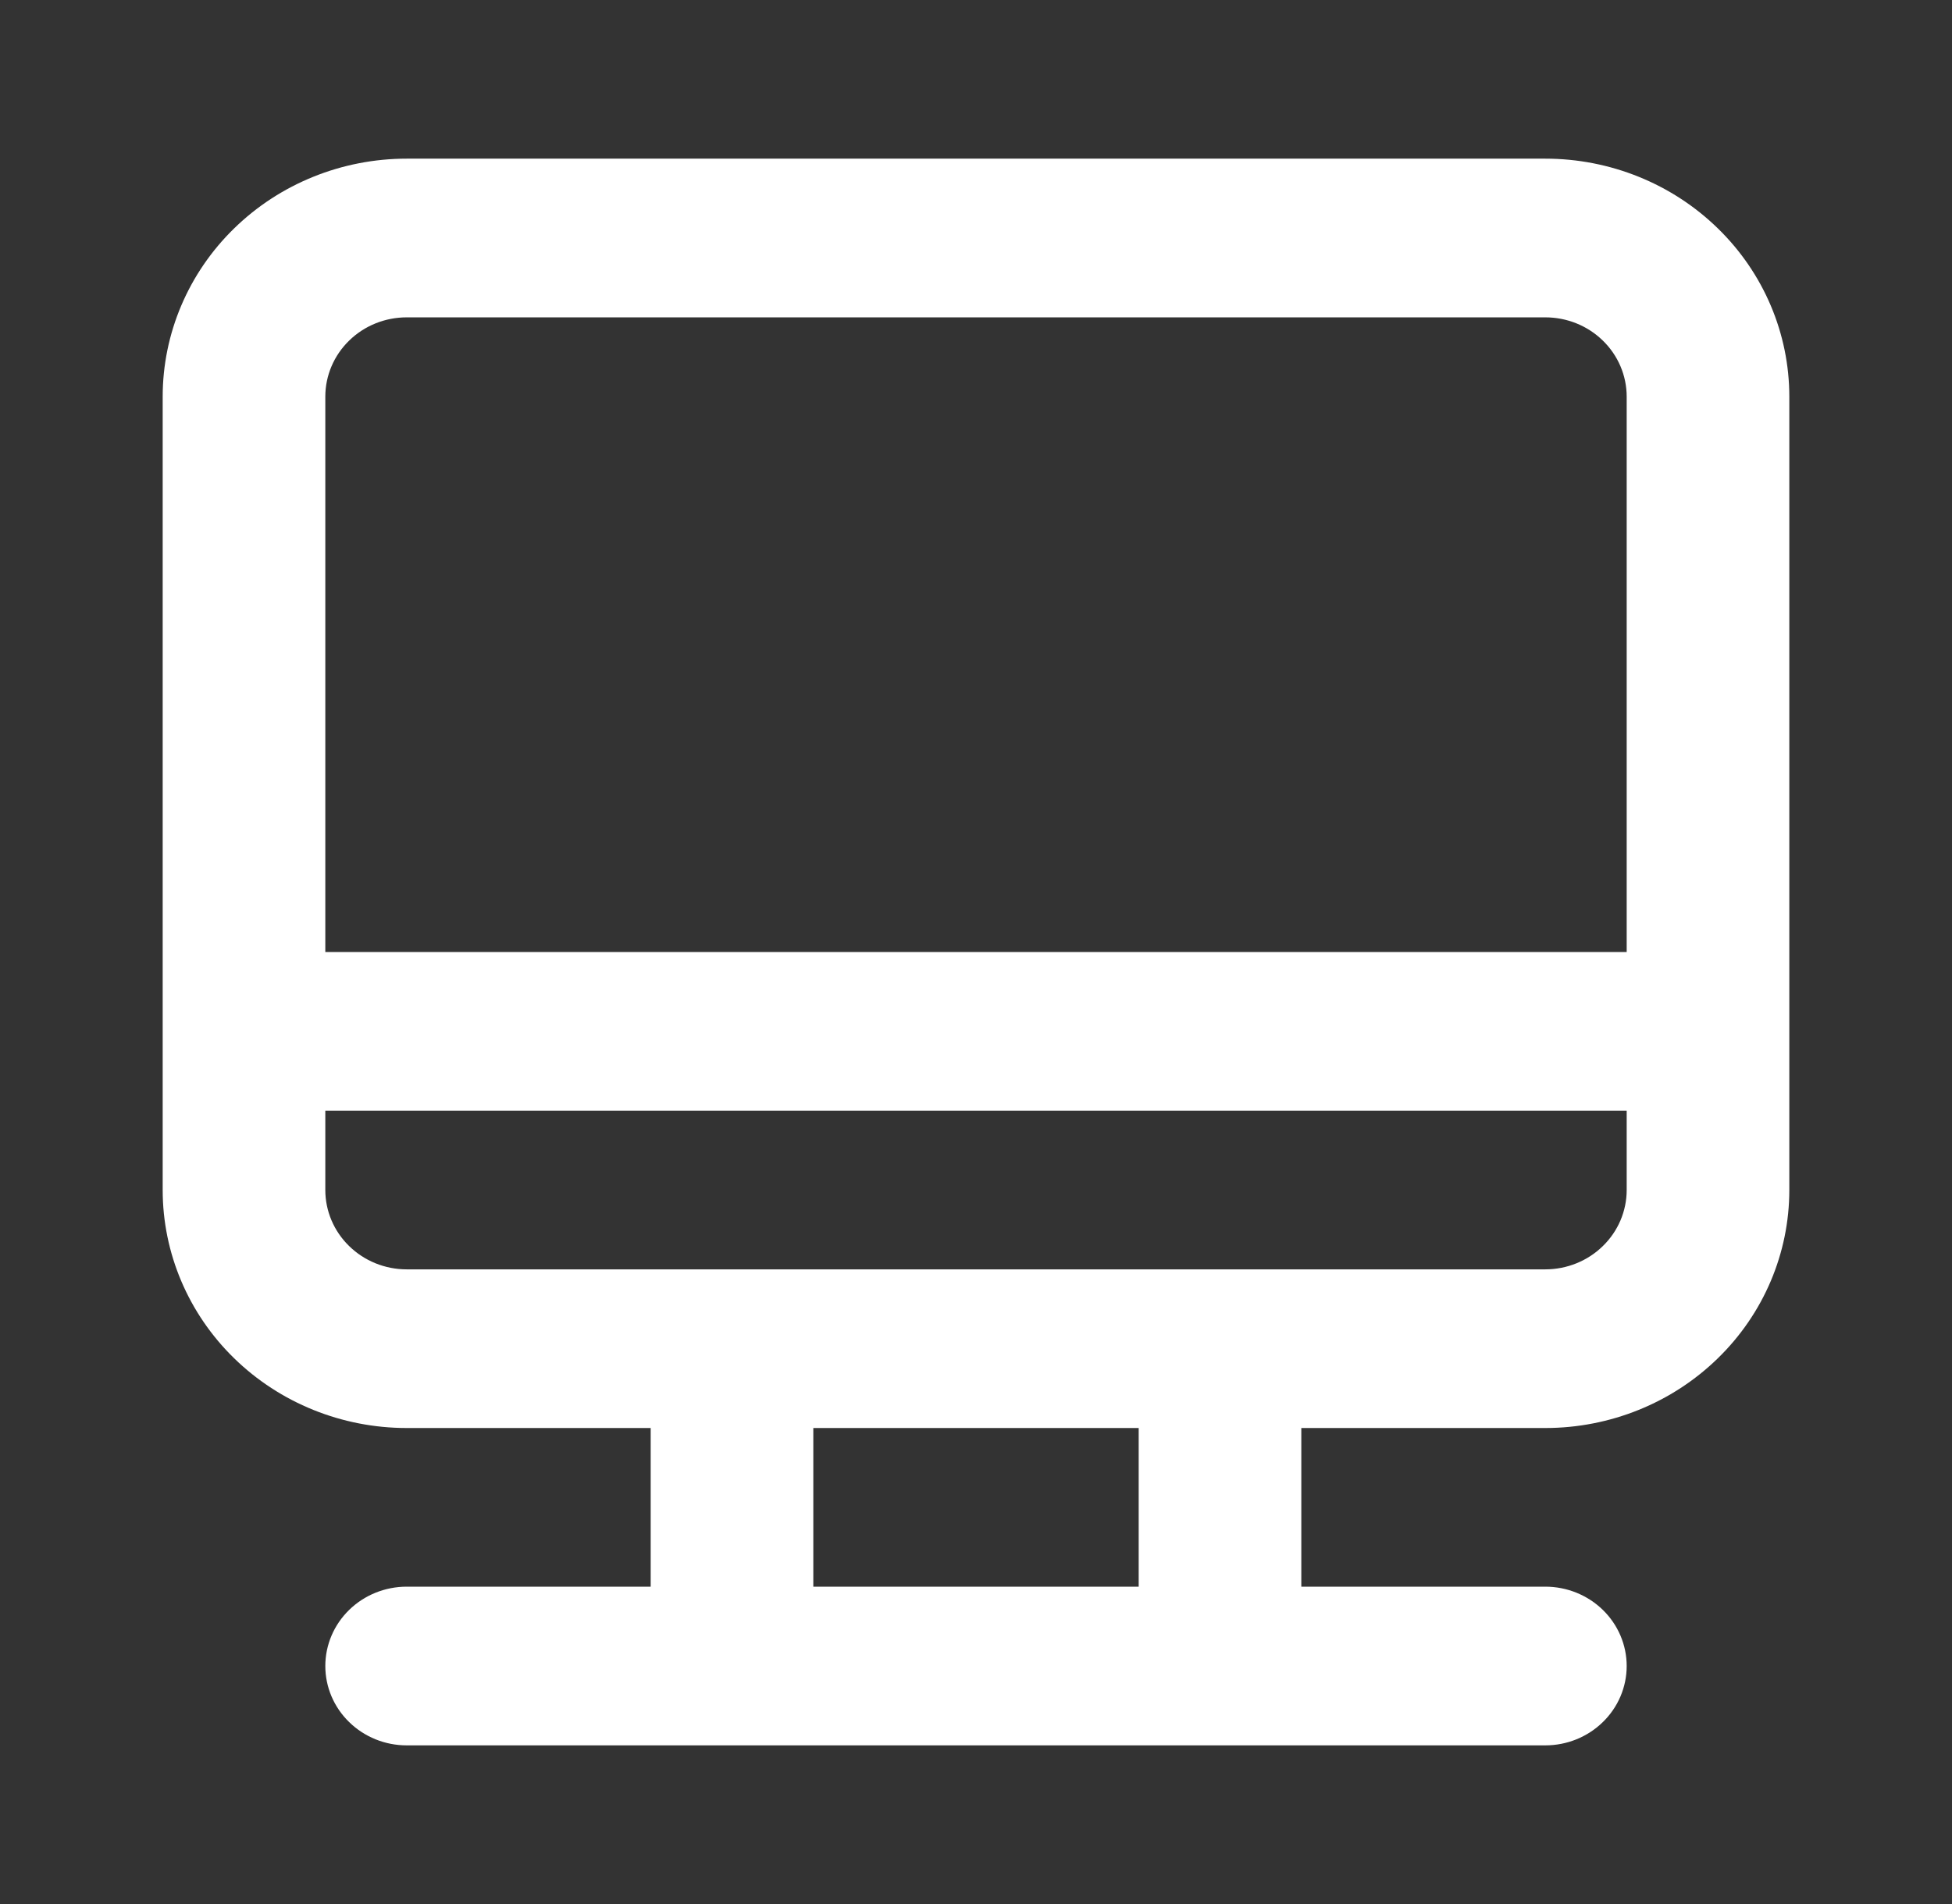 <svg width="41" height="40" viewBox="0 0 41 40" fill="none" xmlns="http://www.w3.org/2000/svg">
  <rect x="0" y="0" width="41" height="40" fill="#333333" stroke="none"/>
  <path d="M32.458 3.333H8.542C7.183 3.333 5.879 3.86 4.918 4.798C3.957 5.735 3.417 7.007 3.417 8.333V25C3.417 26.326 3.957 27.598 4.918 28.535C5.879 29.473 7.183 30 8.542 30H13.667V33.333H8.542C8.089 33.333 7.654 33.509 7.334 33.821C7.013 34.134 6.833 34.558 6.833 35C6.833 35.442 7.013 35.866 7.334 36.178C7.654 36.491 8.089 36.667 8.542 36.667H32.458C32.911 36.667 33.346 36.491 33.666 36.178C33.987 35.866 34.167 35.442 34.167 35C34.167 34.558 33.987 34.134 33.666 33.821C33.346 33.509 32.911 33.333 32.458 33.333H27.333V30H32.458C33.818 30 35.121 29.473 36.082 28.535C37.044 27.598 37.583 26.326 37.583 25V8.333C37.583 7.007 37.044 5.735 36.082 4.798C35.121 3.86 33.818 3.333 32.458 3.333ZM23.917 33.333H17.083V30H23.917V33.333ZM34.167 25C34.167 25.442 33.987 25.866 33.666 26.178C33.346 26.491 32.911 26.667 32.458 26.667H8.542C8.089 26.667 7.654 26.491 7.334 26.178C7.013 25.866 6.833 25.442 6.833 25V23.333H34.167V25ZM34.167 20H6.833V8.333C6.833 7.891 7.013 7.467 7.334 7.155C7.654 6.842 8.089 6.667 8.542 6.667H32.458C32.911 6.667 33.346 6.842 33.666 7.155C33.987 7.467 34.167 7.891 34.167 8.333V20Z" fill="white"/>
  </svg>
  